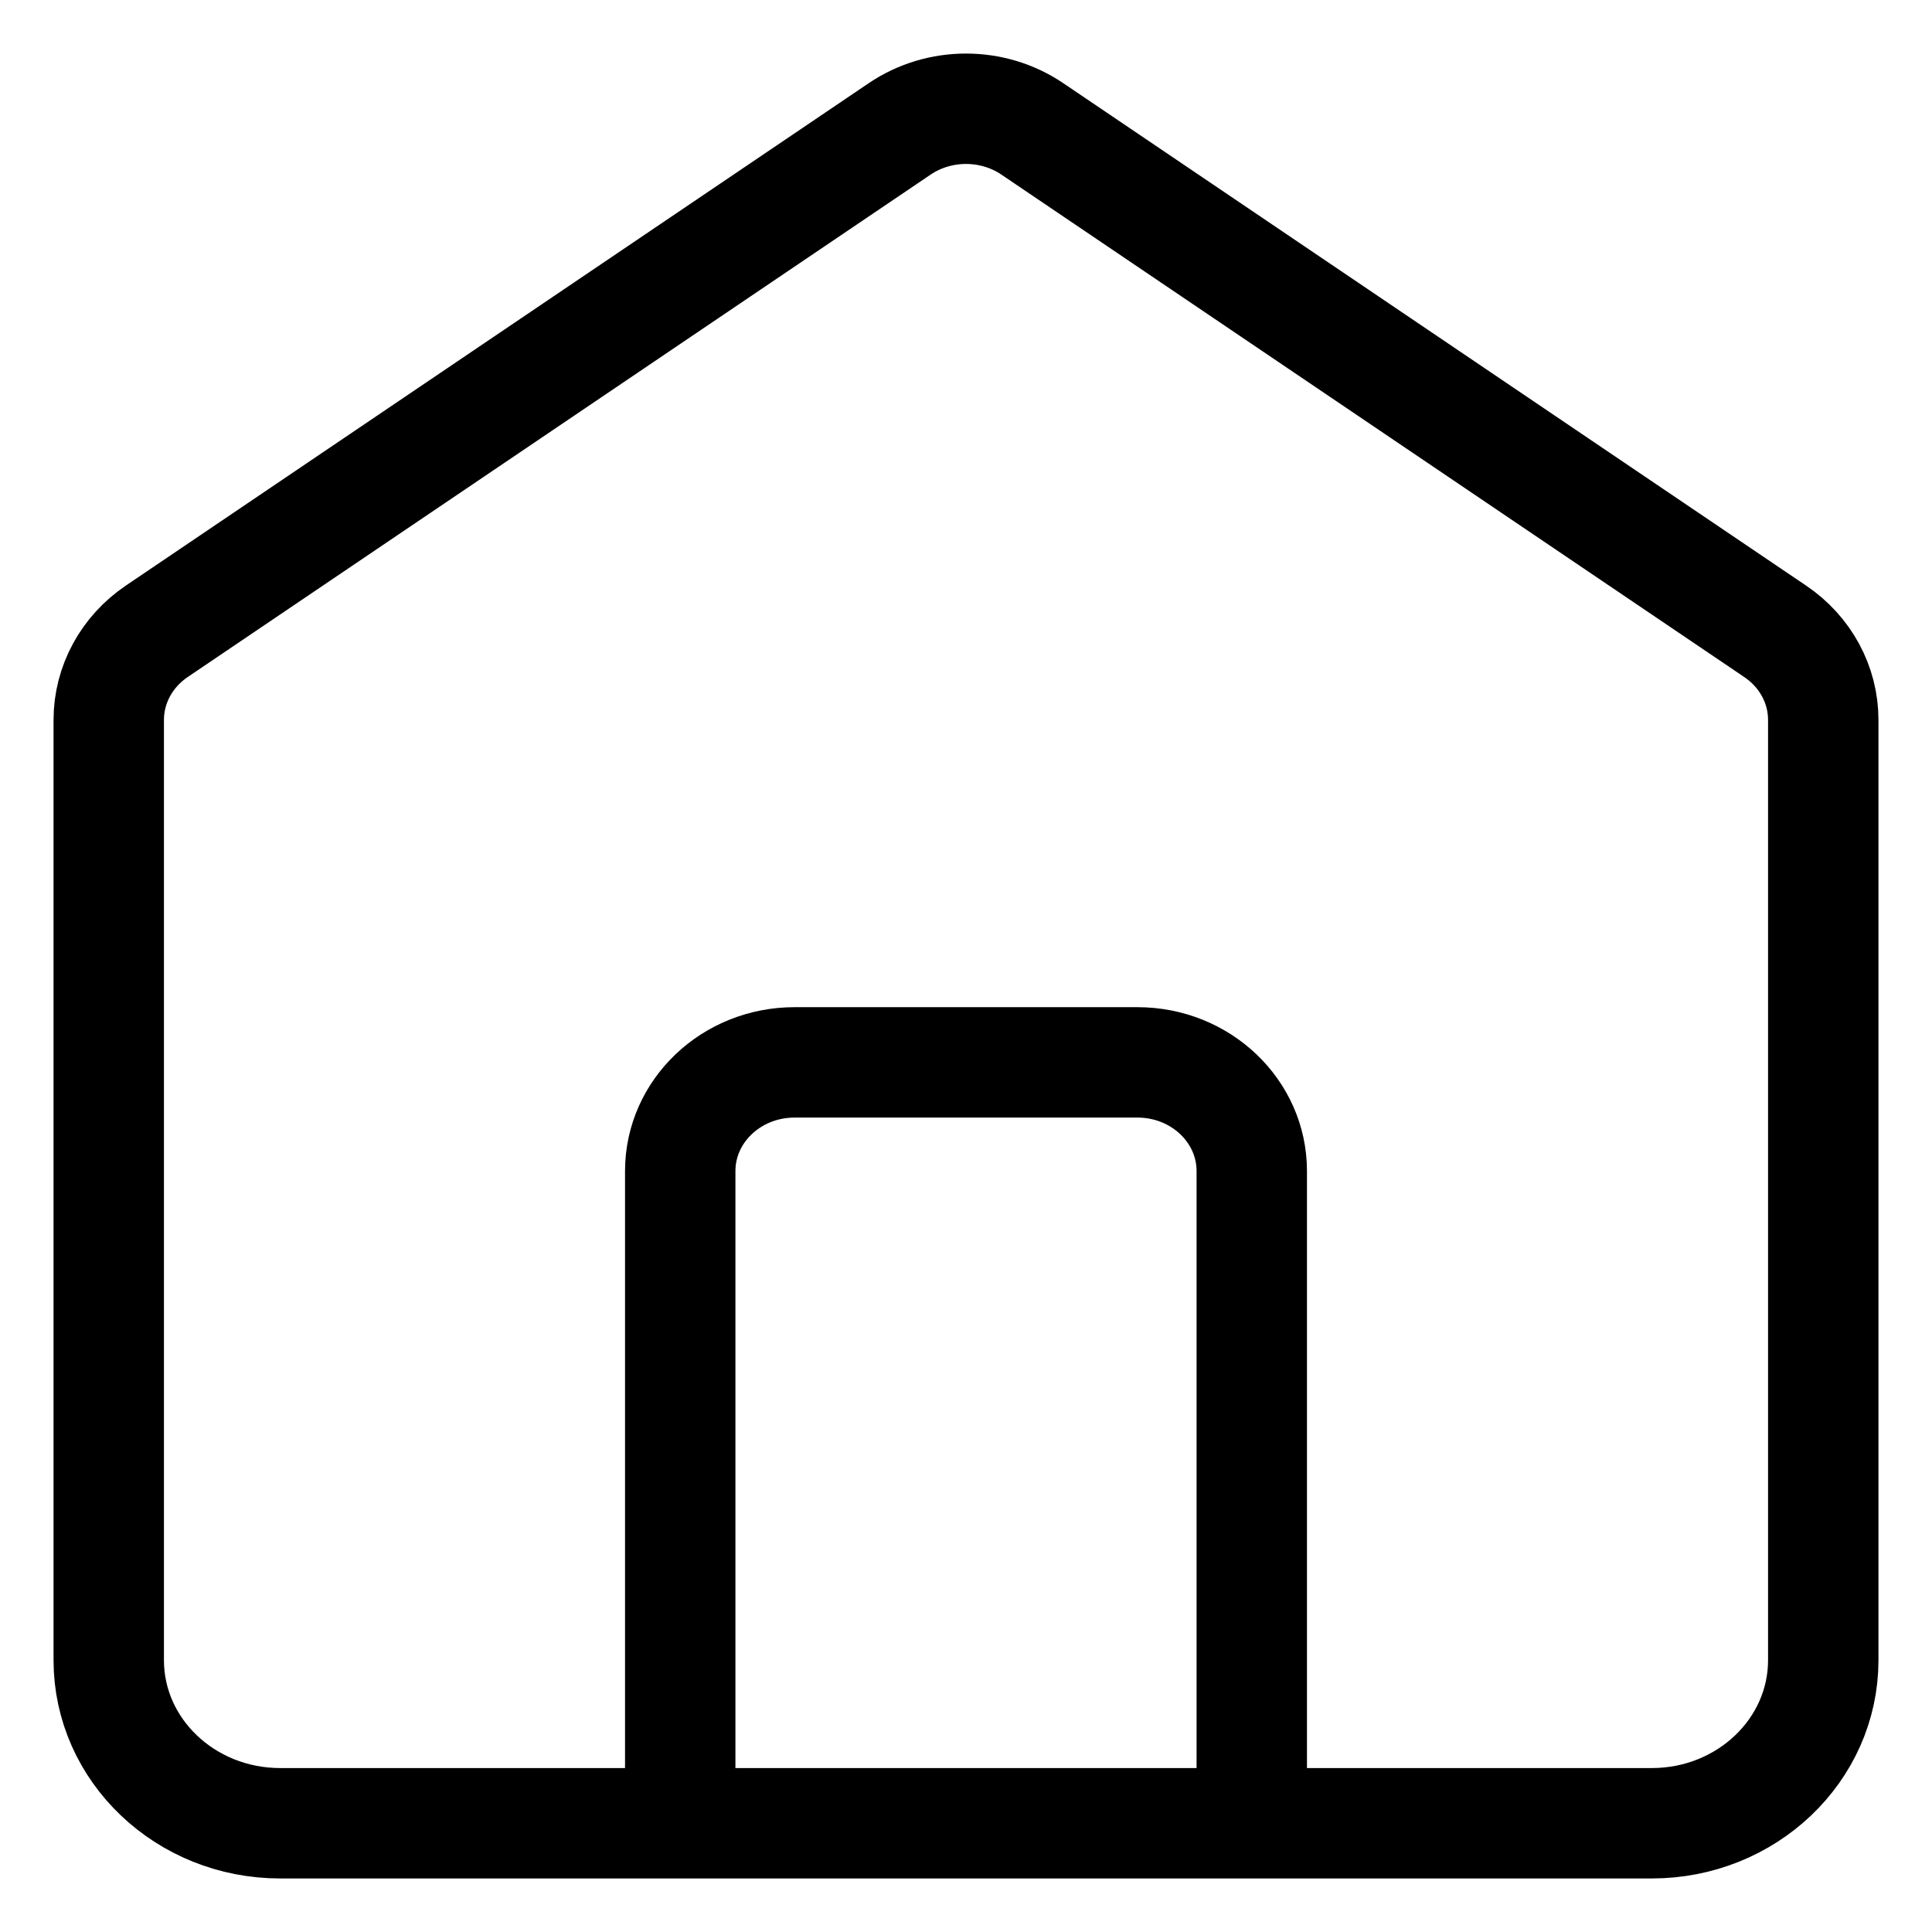 <svg width="35" height="35" viewBox="0 0 35 35" fill="none" xmlns="http://www.w3.org/2000/svg">
<path d="M12.323 33.03V21.215C12.323 20.127 13.25 19.246 14.394 19.246H20.606C21.75 19.246 22.677 20.127 22.677 21.215V33.03M16.3 2.334L2.841 11.436C2.294 11.806 1.97 12.404 1.97 13.041V30.076C1.97 31.707 3.361 33.03 5.076 33.03H29.924C31.639 33.03 33.03 31.707 33.03 30.076V13.041C33.03 12.404 32.706 11.806 32.159 11.437L18.7 2.334C17.982 1.849 17.018 1.849 16.3 2.334Z" stroke="black" stroke-width="2" stroke-linecap="round"/>
</svg>
